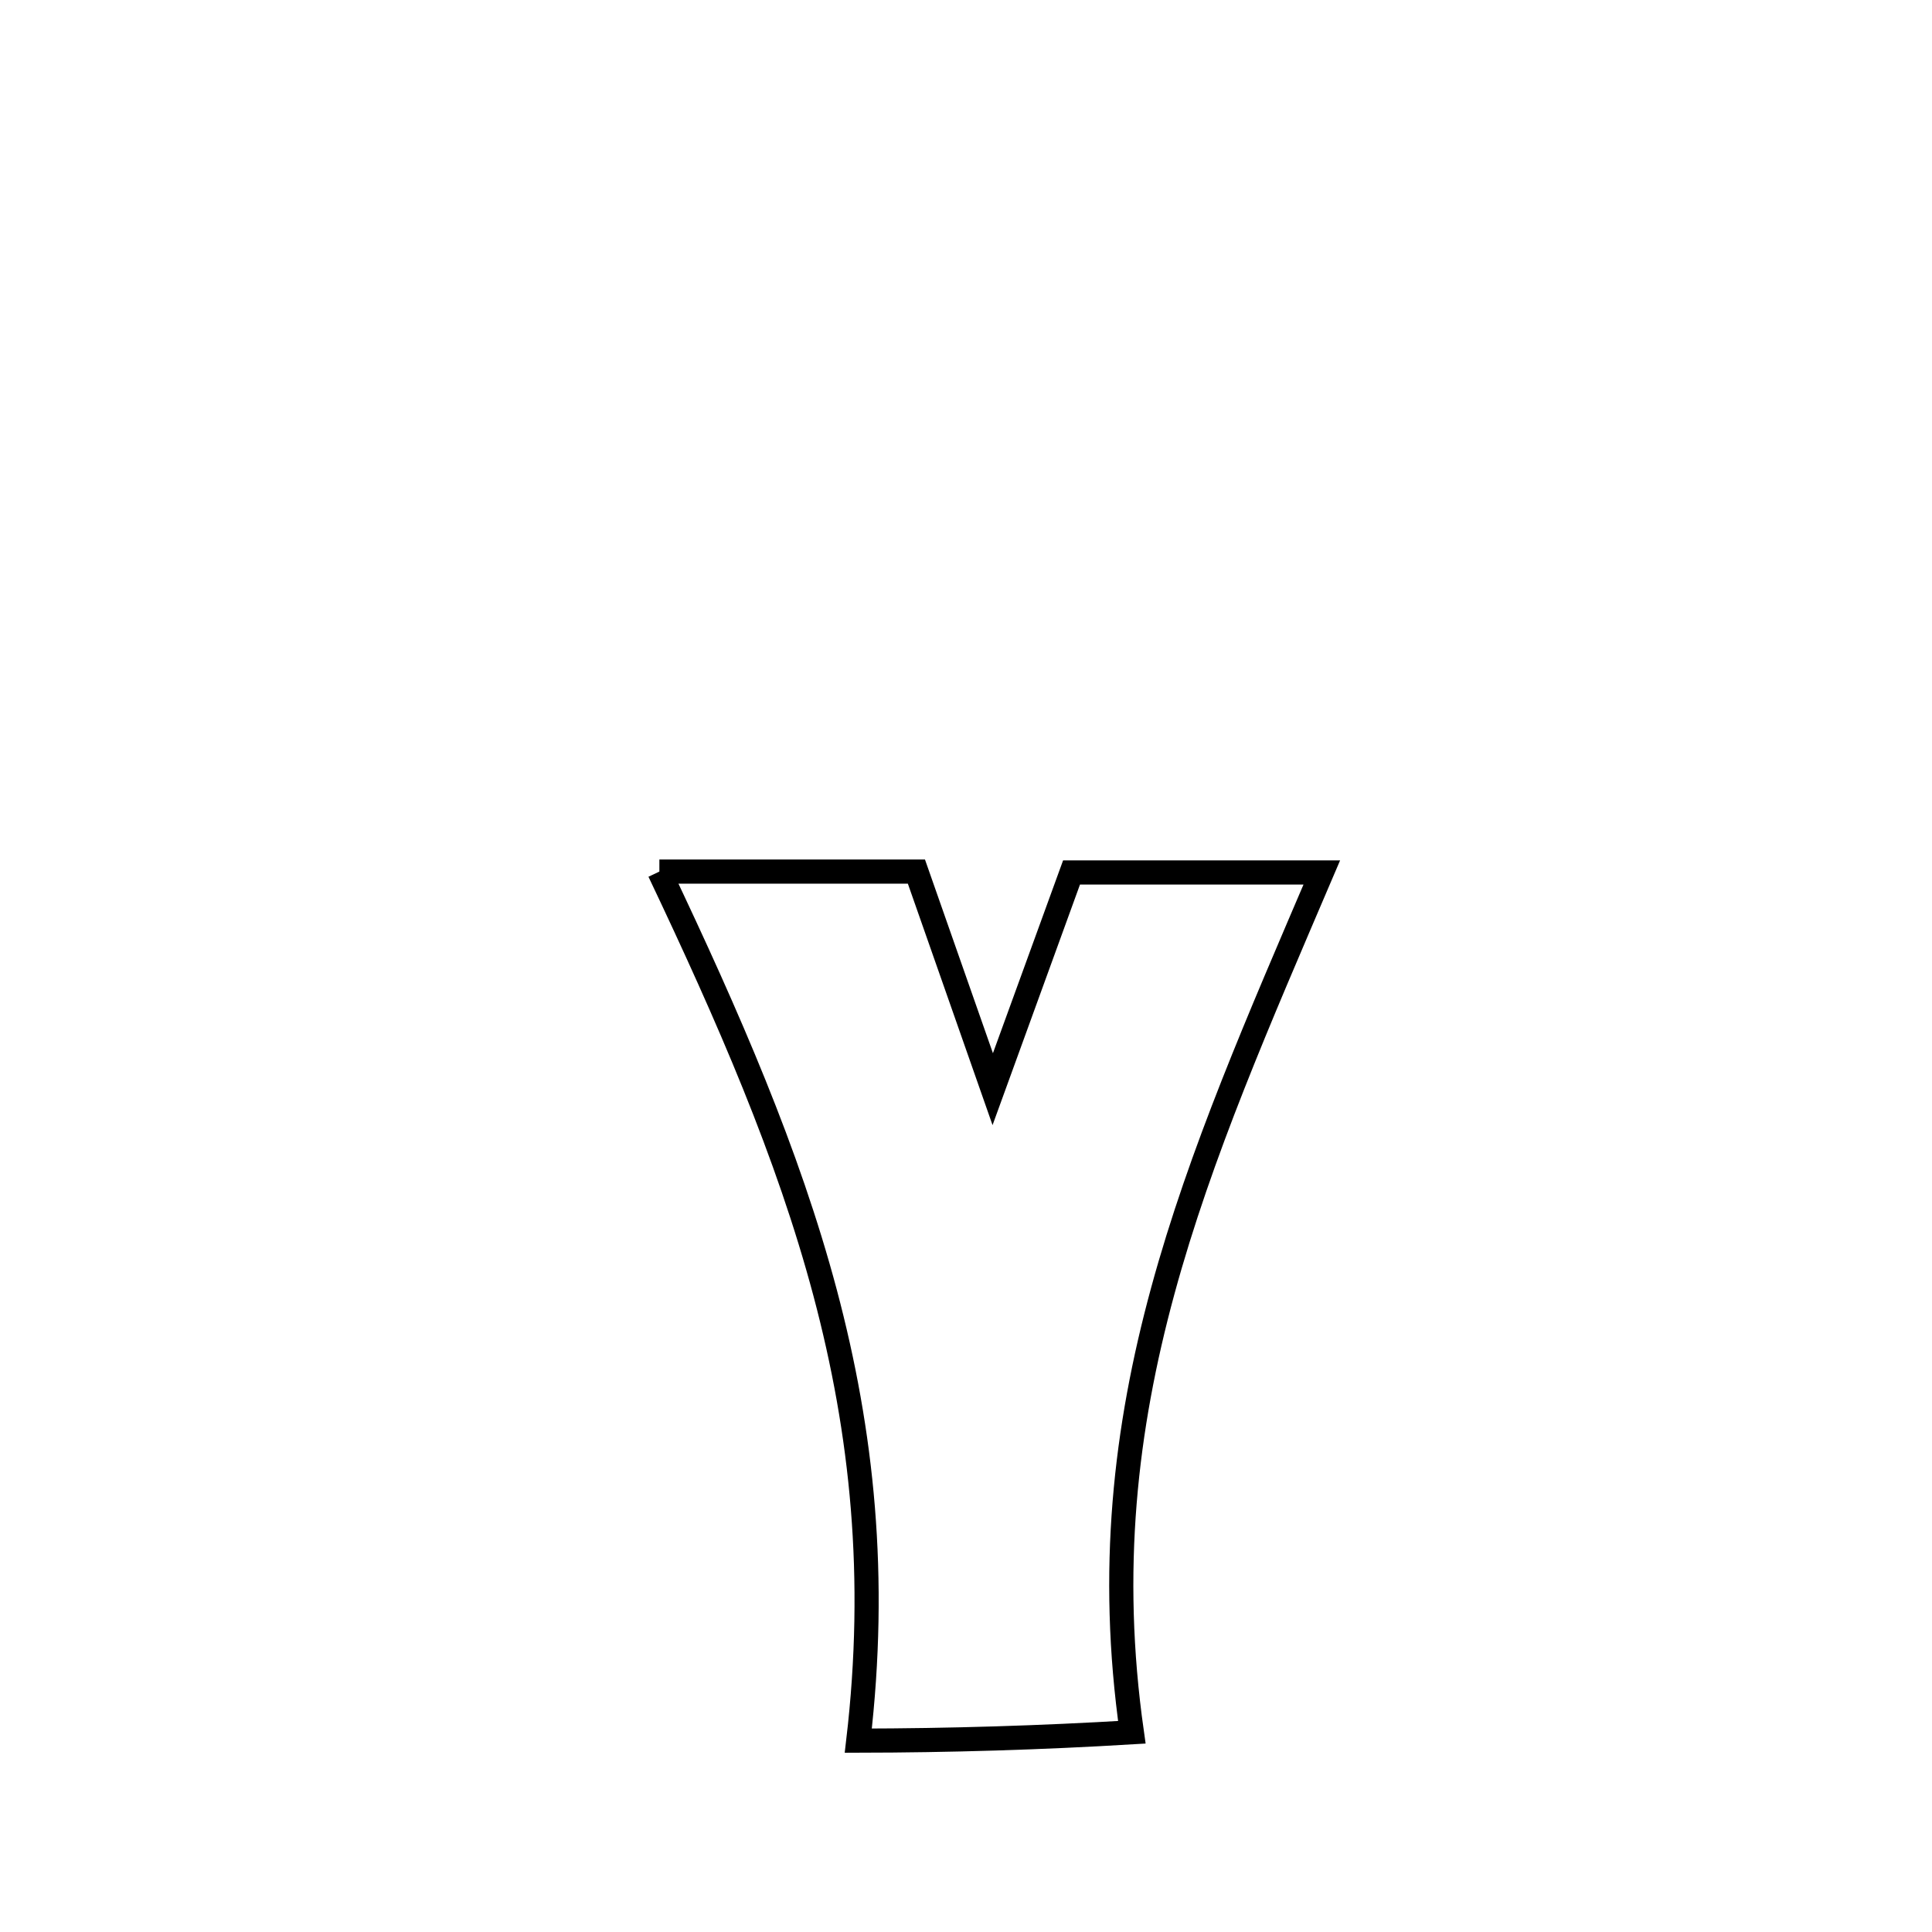 <svg xmlns="http://www.w3.org/2000/svg" viewBox="0.0 0.0 24.0 24.0" height="200px" width="200px"><path fill="none" stroke="black" stroke-width=".3" stroke-opacity="1.0"  filling="0" d="M8.191 10.827 L8.191 10.827 C9.255 10.827 10.32 10.827 11.384 10.827 L11.384 10.827 C11.532 11.248 12.214 13.192 12.332 13.529 L12.332 13.529 C12.384 13.385 13.242 11.027 13.311 10.838 L13.311 10.838 C14.347 10.838 15.384 10.838 16.42 10.838 L16.42 10.838 C15.644 12.654 14.912 14.32 14.445 16.034 C13.978 17.748 13.775 19.51 14.06 21.519 L14.06 21.519 C12.929 21.587 11.795 21.621 10.662 21.623 L10.662 21.623 C10.9 19.591 10.712 17.798 10.25 16.06 C9.787 14.322 9.051 12.639 8.191 10.827 L8.191 10.827"></path></svg>
